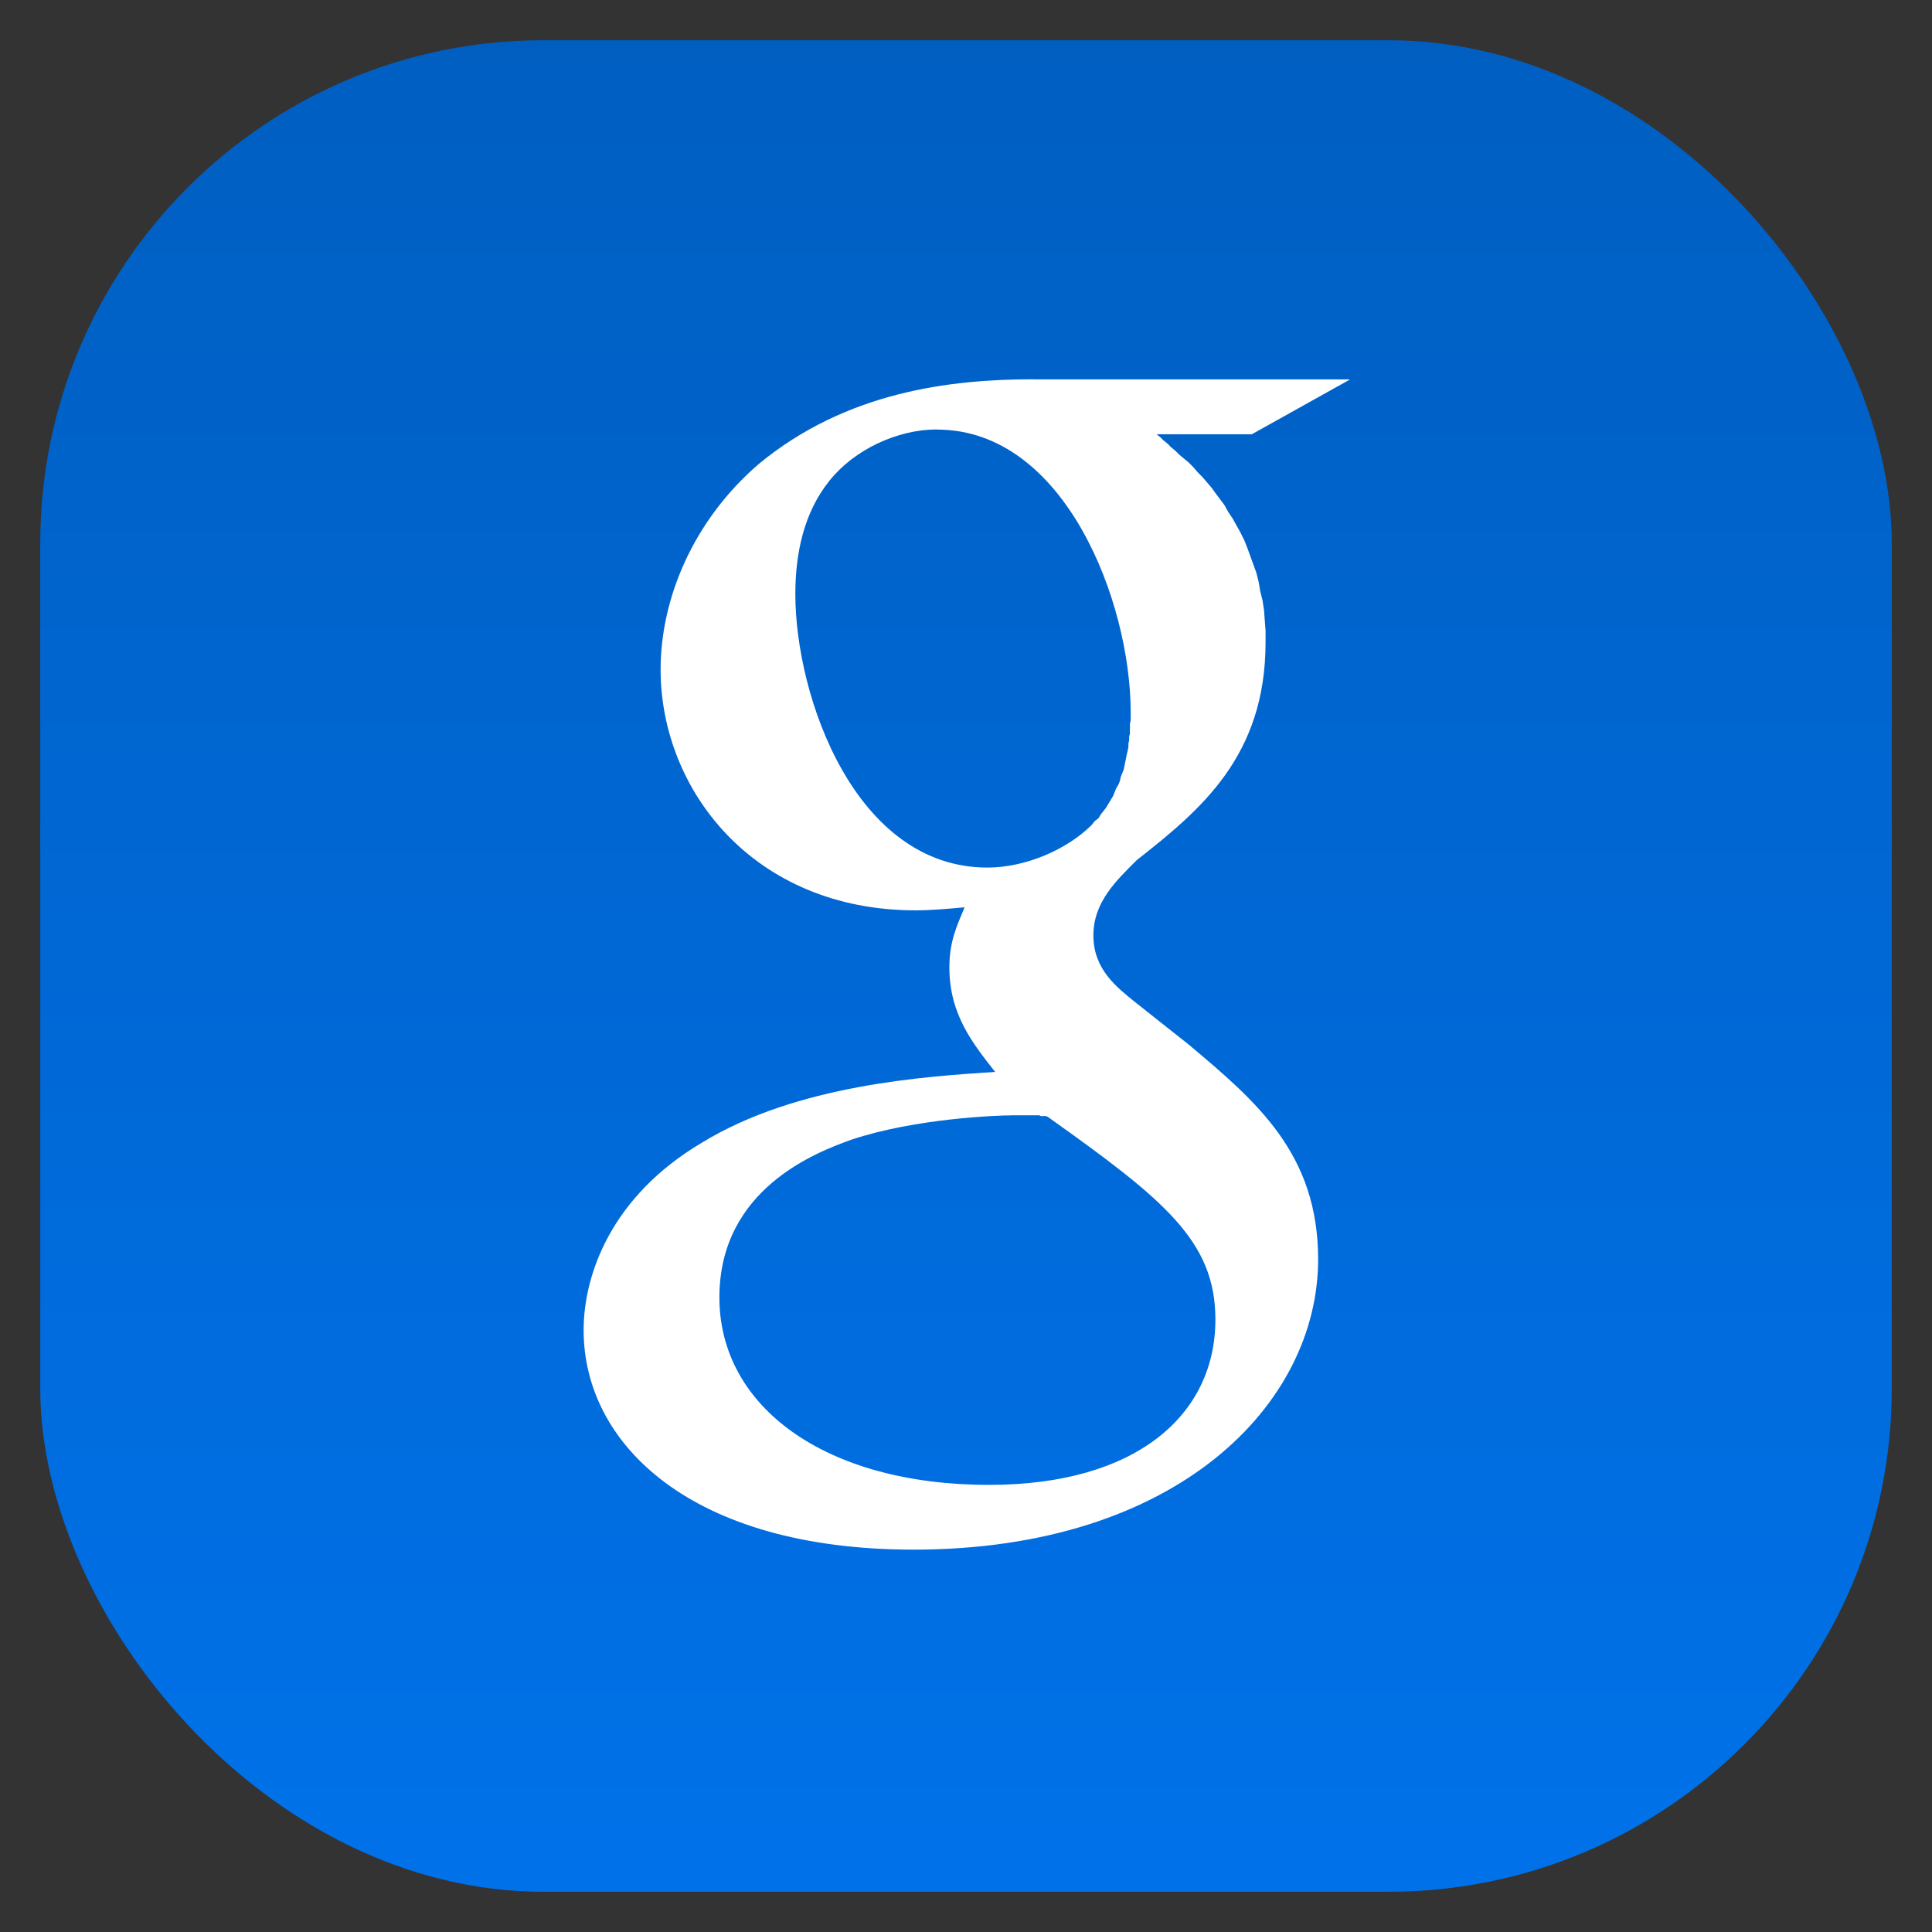 <?xml version="1.0" encoding="UTF-8" standalone="no"?>
<!-- Created with Inkscape (http://www.inkscape.org/) -->

<svg
   xmlns:dc="http://purl.org/dc/elements/1.1/"
   xmlns:cc="http://creativecommons.org/ns#"
   xmlns:rdf="http://www.w3.org/1999/02/22-rdf-syntax-ns#"
   xmlns:svg="http://www.w3.org/2000/svg"
   xmlns="http://www.w3.org/2000/svg"
   xmlns:xlink="http://www.w3.org/1999/xlink"
   xmlns:sodipodi="http://sodipodi.sourceforge.net/DTD/sodipodi-0.dtd"
   xmlns:inkscape="http://www.inkscape.org/namespaces/inkscape"
   id="svg11037"
   height="96"
   width="96"
   version="1.1"
   inkscape:version="0.48.5 r10040"
   sodipodi:docname="google.svg">
  <rect width="100%" height="100%" fill="#333333" stroke="none"/>
  <sodipodi:namedview
     pagecolor="#ffffff"
     bordercolor="#666666"
     borderopacity="1"
     objecttolerance="10"
     gridtolerance="10"
     guidetolerance="10"
     inkscape:pageopacity="0"
     inkscape:pageshadow="2"
     inkscape:window-width="1366"
     inkscape:window-height="713"
     id="namedview15"
     showgrid="false"
     inkscape:zoom="3.4766083"
     inkscape:cx="67.138397"
     inkscape:cy="58.953517"
     inkscape:window-x="0"
     inkscape:window-y="24"
     inkscape:window-maximized="1"
     inkscape:current-layer="layer1"
     showguides="true"
     inkscape:guide-bbox="true">
    <inkscape:grid
       type="xygrid"
       id="grid3086" />
  </sodipodi:namedview>
  <defs
     id="defs11039">
    <linearGradient
       id="linearGradient11642"
       y2="1046.1"
       gradientUnits="userSpaceOnUse"
       y1="962.62"
       gradientTransform="matrix(1.15,0,0,1.15,-7.2,-150.65)"
       x2="48"
       x1="48"
       spreadMethod="pad"
       xlink:href="#linearGradient7843">
      <stop
         id="stop3624"
         style="stop-color:#d6d6d6"
         offset="0" />
      <stop
         id="stop3626"
         style="stop-color:#eaeaea"
         offset="1" />
    </linearGradient>
    <clipPath
       id="clipPath3009"
       clipPathUnits="userSpaceOnUse">
      <path
         id="path3011"
         style="opacity:.15;fill:#fff"
         d="m-2 956.36h-96v33.562l96 25.687v-59.25z" />
    </clipPath>
    <linearGradient
       id="linearGradient7843"
       y2="967.6"
       gradientUnits="userSpaceOnUse"
       x2="47.995"
       y1="1040.1"
       x1="47.995"
       gradientTransform="translate(-25.017,-9.763)">
      <stop
         id="stop7839"
         stop-color="#d40000"
         offset="0" />
      <stop
         id="stop7841"
         stop-color="#e83e00"
         offset="1" />
    </linearGradient>
    <linearGradient
       y2="967.6"
       x2="47.995"
       y1="1040.1"
       x1="47.995"
       gradientTransform="matrix(0.825,0,0,0.825,86.179,-783.396)"
       gradientUnits="userSpaceOnUse"
       id="linearGradient3047"
       xlink:href="#linearGradient7843"
       inkscape:collect="always" />
    <clipPath
       id="clipPath3088"
       clipPathUnits="userSpaceOnUse">
      <rect
         id="rect3090"
         style="fill:url(#linearGradient3092)"
         rx="22.853"
         ry="22.853"
         height="84.1"
         width="84.1"
         y="5.953"
         x="5.9" />
    </clipPath>
    <linearGradient
       id="linearGradient3920"
       y2="48"
       gradientUnits="userSpaceOnUse"
       x2="90"
       gradientTransform="translate(-96,0)"
       y1="48"
       x1="6">
      <stop
         id="stop3916"
         style="stop-color:#028537"
         offset="0" />
      <stop
         id="stop3918"
         style="stop-color:#03b035"
         offset="1" />
    </linearGradient>
    <linearGradient
       id="linearGradient3940"
       y2="62.573"
       gradientUnits="userSpaceOnUse"
       x2="27"
       y1="90.2"
       x1="23.363">
      <stop
         id="stop3936"
         style="stop-color:#e8ac0c"
         offset="0" />
      <stop
         id="stop3938"
         style="stop-color:#e8db0c"
         offset="1" />
    </linearGradient>
    <linearGradient
       id="linearGradient3950"
       y2="5.547"
       gradientUnits="userSpaceOnUse"
       x2="69.788"
       y1="35.461"
       x1="69.788">
      <stop
         id="stop3946"
         style="stop-color:#df1a1a"
         offset="0" />
      <stop
         id="stop3948"
         style="stop-color:#e44848"
         offset="1" />
    </linearGradient>
    <linearGradient
       id="linearGradient3930"
       y2="6.67"
       gradientUnits="userSpaceOnUse"
       x2="18.215"
       y1="59.016"
       x1="18.079">
      <stop
         id="stop3926"
         style="stop-color:#005ec0"
         offset="0" />
      <stop
         id="stop3928"
         style="stop-color:#0072ea"
         offset="1" />
    </linearGradient>
    <linearGradient
       id="linearGradient3613"
       y2="138.66"
       gradientUnits="userSpaceOnUse"
       x2="48"
       y1="20.221"
       x1="48">
      <stop
         id="stop3739"
         style="stop-color:#fff"
         offset="0" />
      <stop
         id="stop3741"
         style="stop-color:#fff;stop-opacity:0"
         offset="1" />
    </linearGradient>
    <clipPath
       id="clipPath3613">
      <rect
         id="rect3615"
         style="fill:#ffffff"
         rx="6"
         ry="6"
         height="84"
         width="84"
         y="6"
         x="6" />
    </clipPath>
    <filter
       id="filter3794"
       height="1.384"
       width="1.384"
       color-interpolation-filters="sRGB"
       y="-0.192"
       x="-0.192">
      <feGaussianBlur
         id="feGaussianBlur3796"
         stdDeviation="5.28" />
    </filter>
    <clipPath
       id="clipPath4049">
      <rect
         id="rect4051"
         style="fill:#ff00ff"
         transform="matrix(0,-1,1,0,0,0)"
         rx="6.1"
         ry="6.1"
         height="84"
         width="84"
         y="6"
         x="-90" />
    </clipPath>
    <linearGradient
       id="linearGradient4040"
       y2="90.06"
       gradientUnits="userSpaceOnUse"
       x2="24.066"
       y1="5.112"
       x1="24.066">
      <stop
         id="stop4036"
         style="stop-color:#fff"
         offset="0" />
      <stop
         id="stop4038"
         style="stop-color:#f0f0f0"
         offset="1" />
    </linearGradient>
    <linearGradient
       inkscape:collect="always"
       xlink:href="#linearGradient4040"
       id="linearGradient4033"
       gradientUnits="userSpaceOnUse"
       x1="24.066"
       y1="5.112"
       x2="24.066"
       y2="90.06" />
    <linearGradient
       inkscape:collect="always"
       xlink:href="#linearGradient3613"
       id="linearGradient4035"
       gradientUnits="userSpaceOnUse"
       x1="48"
       y1="20.221"
       x2="48"
       y2="138.66" />
    <linearGradient
       inkscape:collect="always"
       xlink:href="#linearGradient3920"
       id="linearGradient4037"
       gradientUnits="userSpaceOnUse"
       gradientTransform="translate(-96,0)"
       x1="6"
       y1="48"
       x2="90"
       y2="48" />
    <linearGradient
       inkscape:collect="always"
       xlink:href="#linearGradient3940"
       id="linearGradient4039"
       gradientUnits="userSpaceOnUse"
       x1="23.363"
       y1="90.2"
       x2="27"
       y2="62.573" />
    <linearGradient
       inkscape:collect="always"
       xlink:href="#linearGradient3950"
       id="linearGradient4041"
       gradientUnits="userSpaceOnUse"
       x1="69.788"
       y1="35.461"
       x2="69.788"
       y2="5.547" />
    <linearGradient
       inkscape:collect="always"
       xlink:href="#linearGradient3930"
       id="linearGradient4043"
       gradientUnits="userSpaceOnUse"
       x1="18.079"
       y1="59.016"
       x2="18.215"
       y2="6.67"
       gradientTransform="translate(-151.72,36.549)" />
    <linearGradient
       inkscape:collect="always"
       xlink:href="#linearGradient3930-9"
       id="linearGradient4043-8"
       gradientUnits="userSpaceOnUse"
       x1="18.079"
       y1="59.016"
       x2="18.215"
       y2="6.67"
       gradientTransform="translate(-151.72,36.549)" />
    <linearGradient
       id="linearGradient3930-9"
       y2="6.67"
       gradientUnits="userSpaceOnUse"
       x2="18.215"
       y1="59.016"
       x1="18.079">
      <stop
         id="stop3926-9"
         style="stop-color:#005ec0"
         offset="0" />
      <stop
         id="stop3928-2"
         style="stop-color:#0072ea"
         offset="1" />
    </linearGradient>
    <linearGradient
       y2="6.67"
       x2="18.215"
       y1="59.016"
       x1="18.079"
       gradientTransform="matrix(1.094,0,0,1.094,-66.863,964.39)"
       gradientUnits="userSpaceOnUse"
       id="linearGradient4060"
       xlink:href="#linearGradient3930-9"
       inkscape:collect="always" />
    <linearGradient
       inkscape:collect="always"
       xlink:href="#linearGradient7843-7"
       id="linearGradient3766"
       gradientUnits="userSpaceOnUse"
       gradientTransform="matrix(1.15,0,0,1.15,-7.2,-150.65)"
       spreadMethod="pad"
       x1="48"
       y1="962.62"
       x2="48"
       y2="1046.1" />
    <linearGradient
       id="linearGradient7843-7"
       y2="967.6"
       gradientUnits="userSpaceOnUse"
       x2="47.995"
       y1="1040.1"
       x1="47.995"
       gradientTransform="translate(-25.017,-9.763)">
      <stop
         id="stop7839-1"
         stop-color="#d40000"
         offset="0" />
      <stop
         id="stop7841-0"
         stop-color="#e83e00"
         offset="1" />
    </linearGradient>
    <linearGradient
       y2="1046.1"
       x2="48"
       y1="962.62"
       x1="48"
       spreadMethod="pad"
       gradientTransform="matrix(1.15,0,0,1.15,-7.2,-150.65)"
       gradientUnits="userSpaceOnUse"
       id="linearGradient3012"
       xlink:href="#linearGradient3930-9"
       inkscape:collect="always" />
  </defs>
  <g
     id="layer1"
     transform="translate(0 -956.36)">
    <rect
       id="rect3867"
       style="fill:url(#linearGradient3012);fill-opacity:1.0"
       rx="25"
       ry="25"
       height="92"
       width="92"
       y="958.36"
       x="2" />
    <g
       id="g7058"
       transform="matrix(1.19,0,0,1.19,-123.77,-200.87)">
      <g
         id="layer5"
         transform="matrix(1.018,0,0,1.018,94.384,956.98)" />
    </g>
    <g
       id="layer1-0"
       transform="matrix(1.094,0,0,1.094,118.404,952.651)">
      <g
         id="g3058"
         transform="translate(-6.837,-22.35)" />
    </g>
    <path
       style="fill:#ffffff;stroke-width:0;stroke-miterlimit:10.433"
       inkscape:connector-curvature="0"
       id="path208"
       d="m 51.338,975.207 c -4.119,0 -9.28,0.615 -13.629,4.202 -3.28,2.823 -4.884,6.713 -4.884,10.222 0,5.951 4.594,11.964 12.683,11.964 0.763,0 1.584,-0.078 2.423,-0.151 -0.383,0.915 -0.757,1.695 -0.757,2.991 0,2.364 1.203,3.813 2.272,5.187 -3.433,0.23 -9.847,0.622 -14.576,3.521 -4.508,2.673 -5.87,6.566 -5.87,9.314 0,5.648 5.327,10.903 16.393,10.903 13.128,0 20.104,-7.251 20.104,-14.424 0,-5.265 -3.079,-7.854 -6.436,-10.676 l -2.726,-2.159 c -0.839,-0.688 -2.006,-1.577 -2.006,-3.256 0,-1.68 1.169,-2.756 2.158,-3.748 3.207,-2.518 6.398,-5.18 6.398,-10.828 l 0,-0.568 -0.038,-0.492 -0.038,-0.53 -0.076,-0.492 -0.114,-0.454 -0.076,-0.454 -0.114,-0.454 -0.151,-0.416 -0.151,-0.416 -0.151,-0.416 -0.151,-0.379 -0.188,-0.378 -0.19,-0.34 -0.189,-0.34 -0.227,-0.34 -0.189,-0.341 -0.227,-0.303 -0.227,-0.303 -0.19,-0.265 -0.228,-0.265 -0.227,-0.265 -0.227,-0.228 -0.228,-0.264 -0.228,-0.228 -0.227,-0.189 -0.227,-0.189 -0.19,-0.189 -0.227,-0.19 -0.189,-0.189 -0.19,-0.151 -0.151,-0.151 -0.189,-0.151 4.732,0 4.884,-2.726 -15.75,0 z m -4.771,2.499 c 6.338,0 9.616,8.552 9.616,14.046 l 0,0.151 0,0.114 0,0.151 -0.038,0.151 0,0.151 0,0.151 0,0.189 -0.038,0.151 0,0.189 -0.038,0.151 0,0.189 -0.039,0.19 -0.038,0.151 -0.038,0.189 -0.038,0.19 -0.038,0.189 -0.039,0.189 -0.075,0.189 -0.076,0.189 -0.038,0.19 -0.075,0.189 -0.114,0.189 -0.076,0.189 -0.076,0.189 -0.114,0.189 -0.114,0.189 -0.114,0.189 -0.114,0.151 -0.151,0.189 -0.114,0.189 -0.189,0.151 -0.151,0.189 c -1.222,1.22 -3.279,2.12 -5.187,2.12 -6.564,0 -9.541,-8.48 -9.541,-13.592 0,-1.984 0.408,-4.039 1.704,-5.641 1.222,-1.528 3.357,-2.537 5.338,-2.537 z m 3.71,34.074 0.076,0 0.076,0 0.076,0 0.076,0 0.038,0 0.076,0 0.038,0 0.076,0 0.076,0 0.038,0 0.114,0 0.114,0 0.076,0 0.114,0 0.076,0 0.114,0 0.114,0 0.076,0.038 0.114,0 0.114,0 0.038,0 0.076,0.038 c 5.801,4.123 8.329,6.176 8.329,10.071 0,4.732 -3.918,8.216 -11.244,8.216 -8.166,0 -13.402,-3.896 -13.402,-9.313 0,-5.421 4.868,-7.228 6.55,-7.837 3.204,-1.069 7.302,-1.212 7.988,-1.212 z"
       sodipodi:nodetypes="cccscsccsssccscscccccccccccccccccccccccccccccccccccccsccccccccccccccccccccccccccccccccssccccccccccccccccccccccccccsssccc" />
  </g>
</svg>
